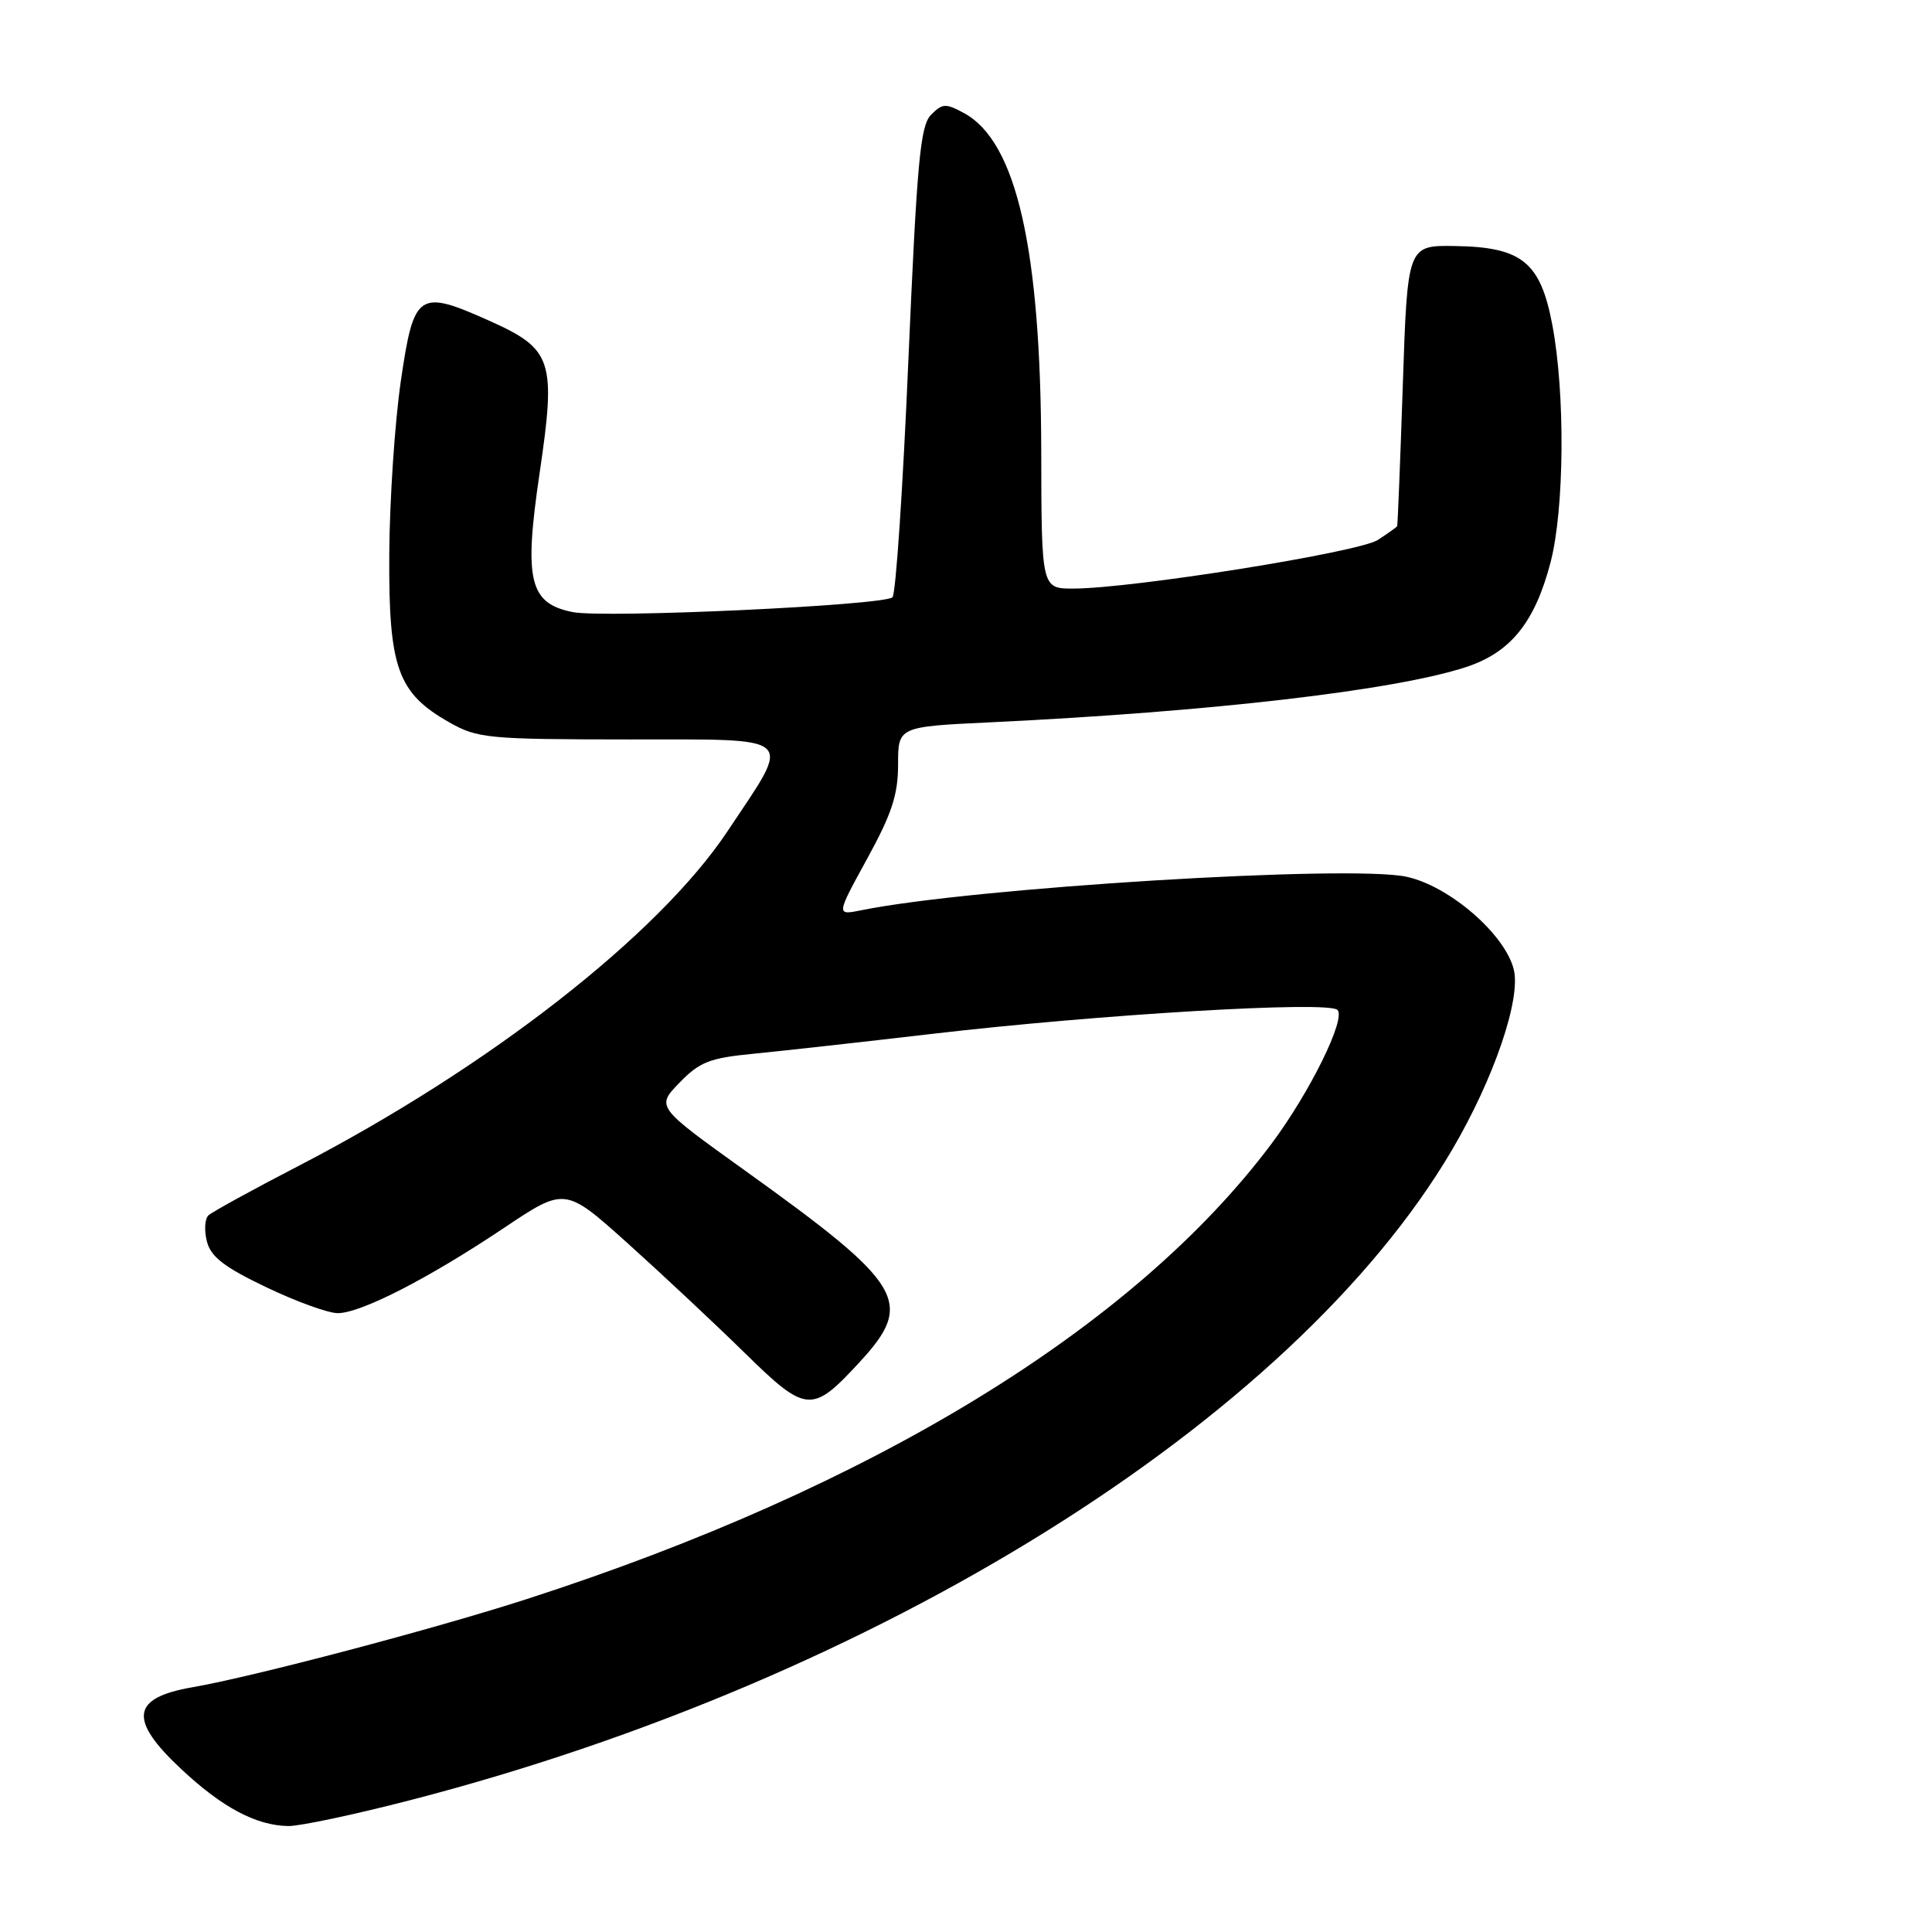 <?xml version="1.0" encoding="UTF-8" standalone="no"?>
<!DOCTYPE svg PUBLIC "-//W3C//DTD SVG 1.1//EN" "http://www.w3.org/Graphics/SVG/1.1/DTD/svg11.dtd" >
<svg xmlns="http://www.w3.org/2000/svg" xmlns:xlink="http://www.w3.org/1999/xlink" version="1.1" viewBox="0 0 256 256">
 <g >
 <path fill="currentColor"
d=" M 54.21 238.57 C 116.23 222.57 171.34 188.18 192.42 152.34 C 197.95 142.93 201.56 132.36 200.58 128.45 C 199.40 123.75 192.01 117.38 186.35 116.17 C 178.79 114.56 128.82 117.63 114.14 120.61 C 110.79 121.29 110.79 121.29 114.89 113.81 C 118.16 107.85 119.00 105.31 119.00 101.31 C 119.00 96.29 119.00 96.29 131.25 95.71 C 160.48 94.31 184.84 91.48 194.26 88.39 C 200.17 86.45 203.38 82.47 205.46 74.50 C 207.29 67.46 207.41 52.18 205.70 43.10 C 204.13 34.73 201.68 32.74 192.81 32.60 C 186.50 32.50 186.50 32.50 185.88 51.00 C 185.54 61.17 185.20 69.60 185.13 69.73 C 185.06 69.85 183.91 70.67 182.58 71.54 C 180.08 73.18 150.13 77.96 142.25 77.99 C 138.00 78.00 138.00 78.00 137.97 59.75 C 137.91 32.97 134.69 18.80 127.78 15.01 C 125.32 13.67 124.89 13.68 123.38 15.20 C 121.94 16.63 121.51 21.34 120.37 47.61 C 119.65 64.52 118.70 78.70 118.26 79.14 C 117.18 80.22 79.98 81.95 75.85 81.10 C 70.14 79.94 69.41 76.88 71.48 62.83 C 73.71 47.77 73.23 46.27 64.90 42.53 C 55.43 38.29 54.84 38.69 53.11 50.50 C 52.31 56.00 51.62 66.35 51.58 73.50 C 51.49 88.52 52.68 91.84 59.56 95.73 C 63.27 97.83 64.67 97.97 83.23 97.98 C 105.90 98.00 105.02 97.19 96.43 110.10 C 87.29 123.86 64.75 141.44 39.50 154.52 C 33.45 157.65 28.11 160.59 27.62 161.04 C 27.14 161.49 27.04 163.04 27.41 164.48 C 27.92 166.52 29.68 167.89 35.25 170.55 C 39.21 172.45 43.48 174.00 44.75 174.00 C 47.81 174.00 56.77 169.41 66.76 162.72 C 74.87 157.29 74.87 157.29 83.19 164.76 C 87.76 168.87 94.71 175.38 98.63 179.22 C 106.86 187.29 107.58 187.35 113.91 180.48 C 121.21 172.56 119.83 170.25 98.68 155.08 C 86.94 146.66 86.94 146.66 90.03 143.47 C 92.70 140.71 94.03 140.19 99.81 139.63 C 103.49 139.27 114.13 138.09 123.45 137.00 C 145.72 134.40 176.00 132.60 177.22 133.82 C 178.38 134.98 173.54 144.79 168.46 151.58 C 150.21 175.93 115.60 197.09 69.85 211.87 C 57.57 215.84 33.61 222.16 25.50 223.57 C 17.39 224.97 16.99 227.85 24.02 234.42 C 29.45 239.51 33.96 241.90 38.21 241.96 C 39.70 241.98 46.90 240.46 54.21 238.57 Z "/>
</g>
</svg>